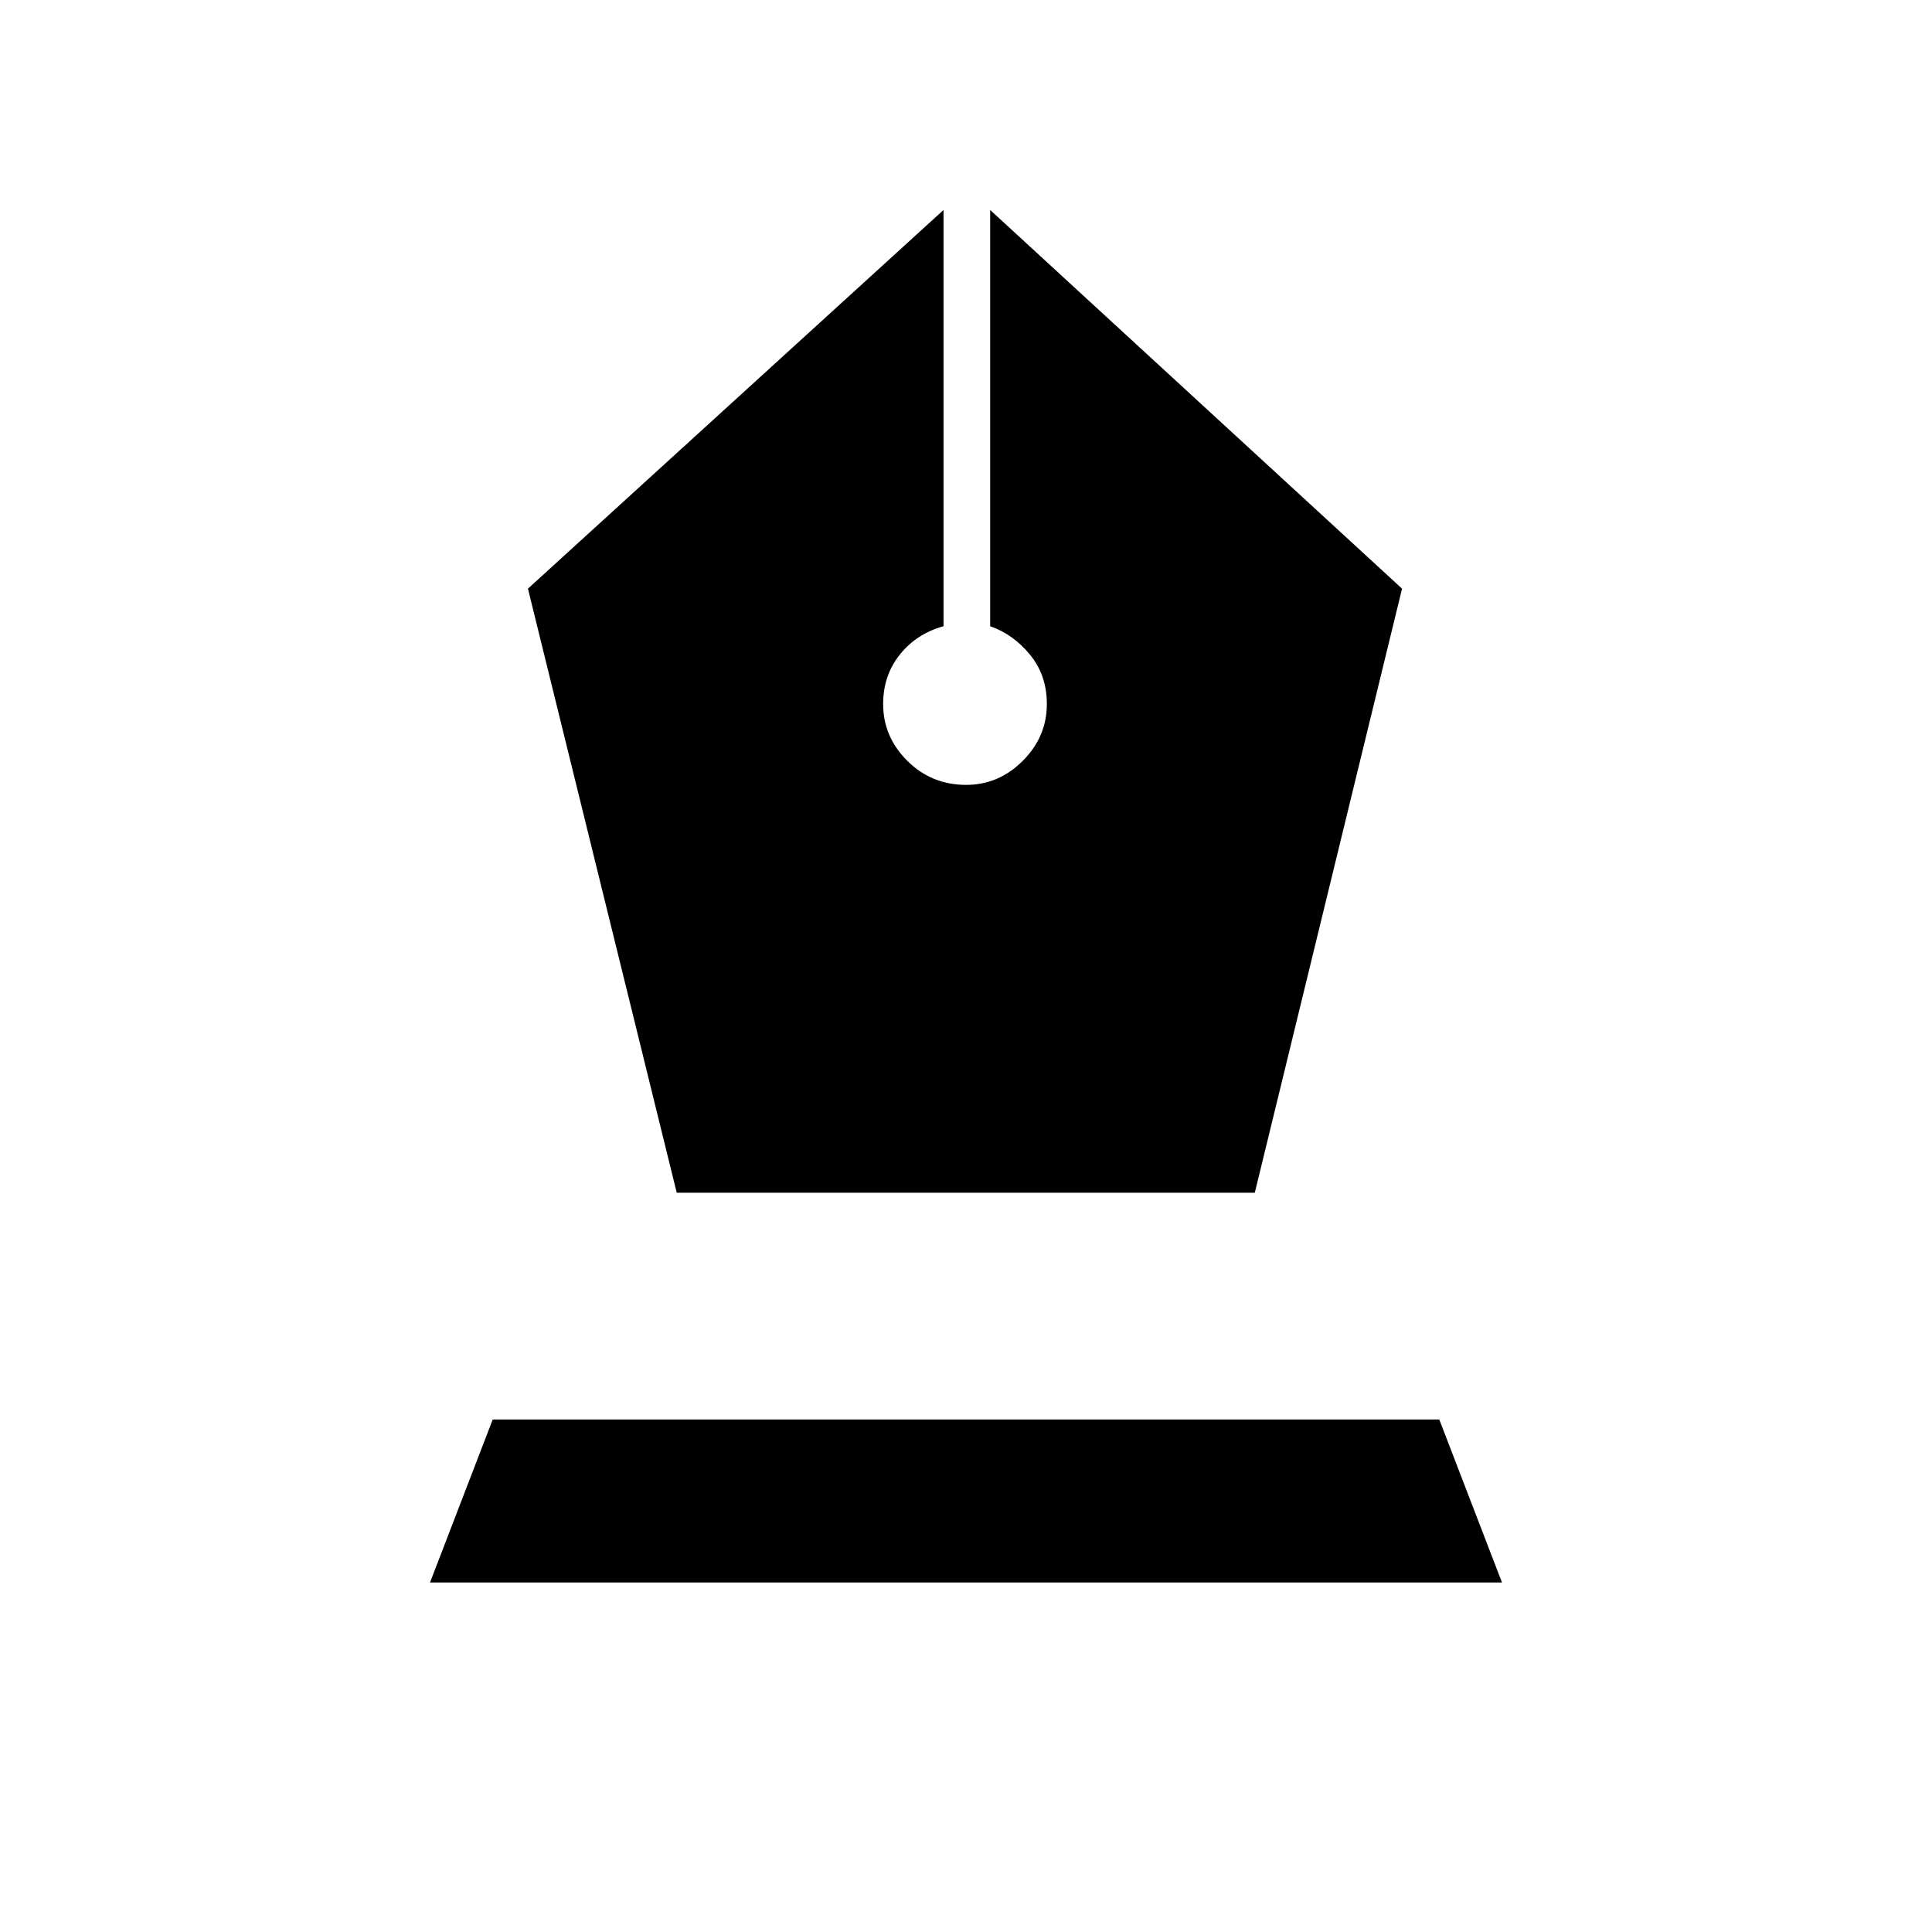 <svg xmlns="http://www.w3.org/2000/svg" height="40" viewBox="0 -960 960 960" width="40"><path d="M336.27-367.33H623.5l73.17-300.17L492-855.67v206.84q11.5 4 19.83 14.18 8.34 10.17 8.34 24.48 0 16.25-11.95 28.21Q496.28-570 480.06-570q-17.23 0-29.23-11.96-12-11.95-12-28.2 0-14.25 8.34-24.63 8.33-10.38 21.66-14.04v-206.84L262.33-667.5l73.94 300.17Zm-122.6 193.66 31.16-81h470.34l31.16 81H213.67Z"/></svg>